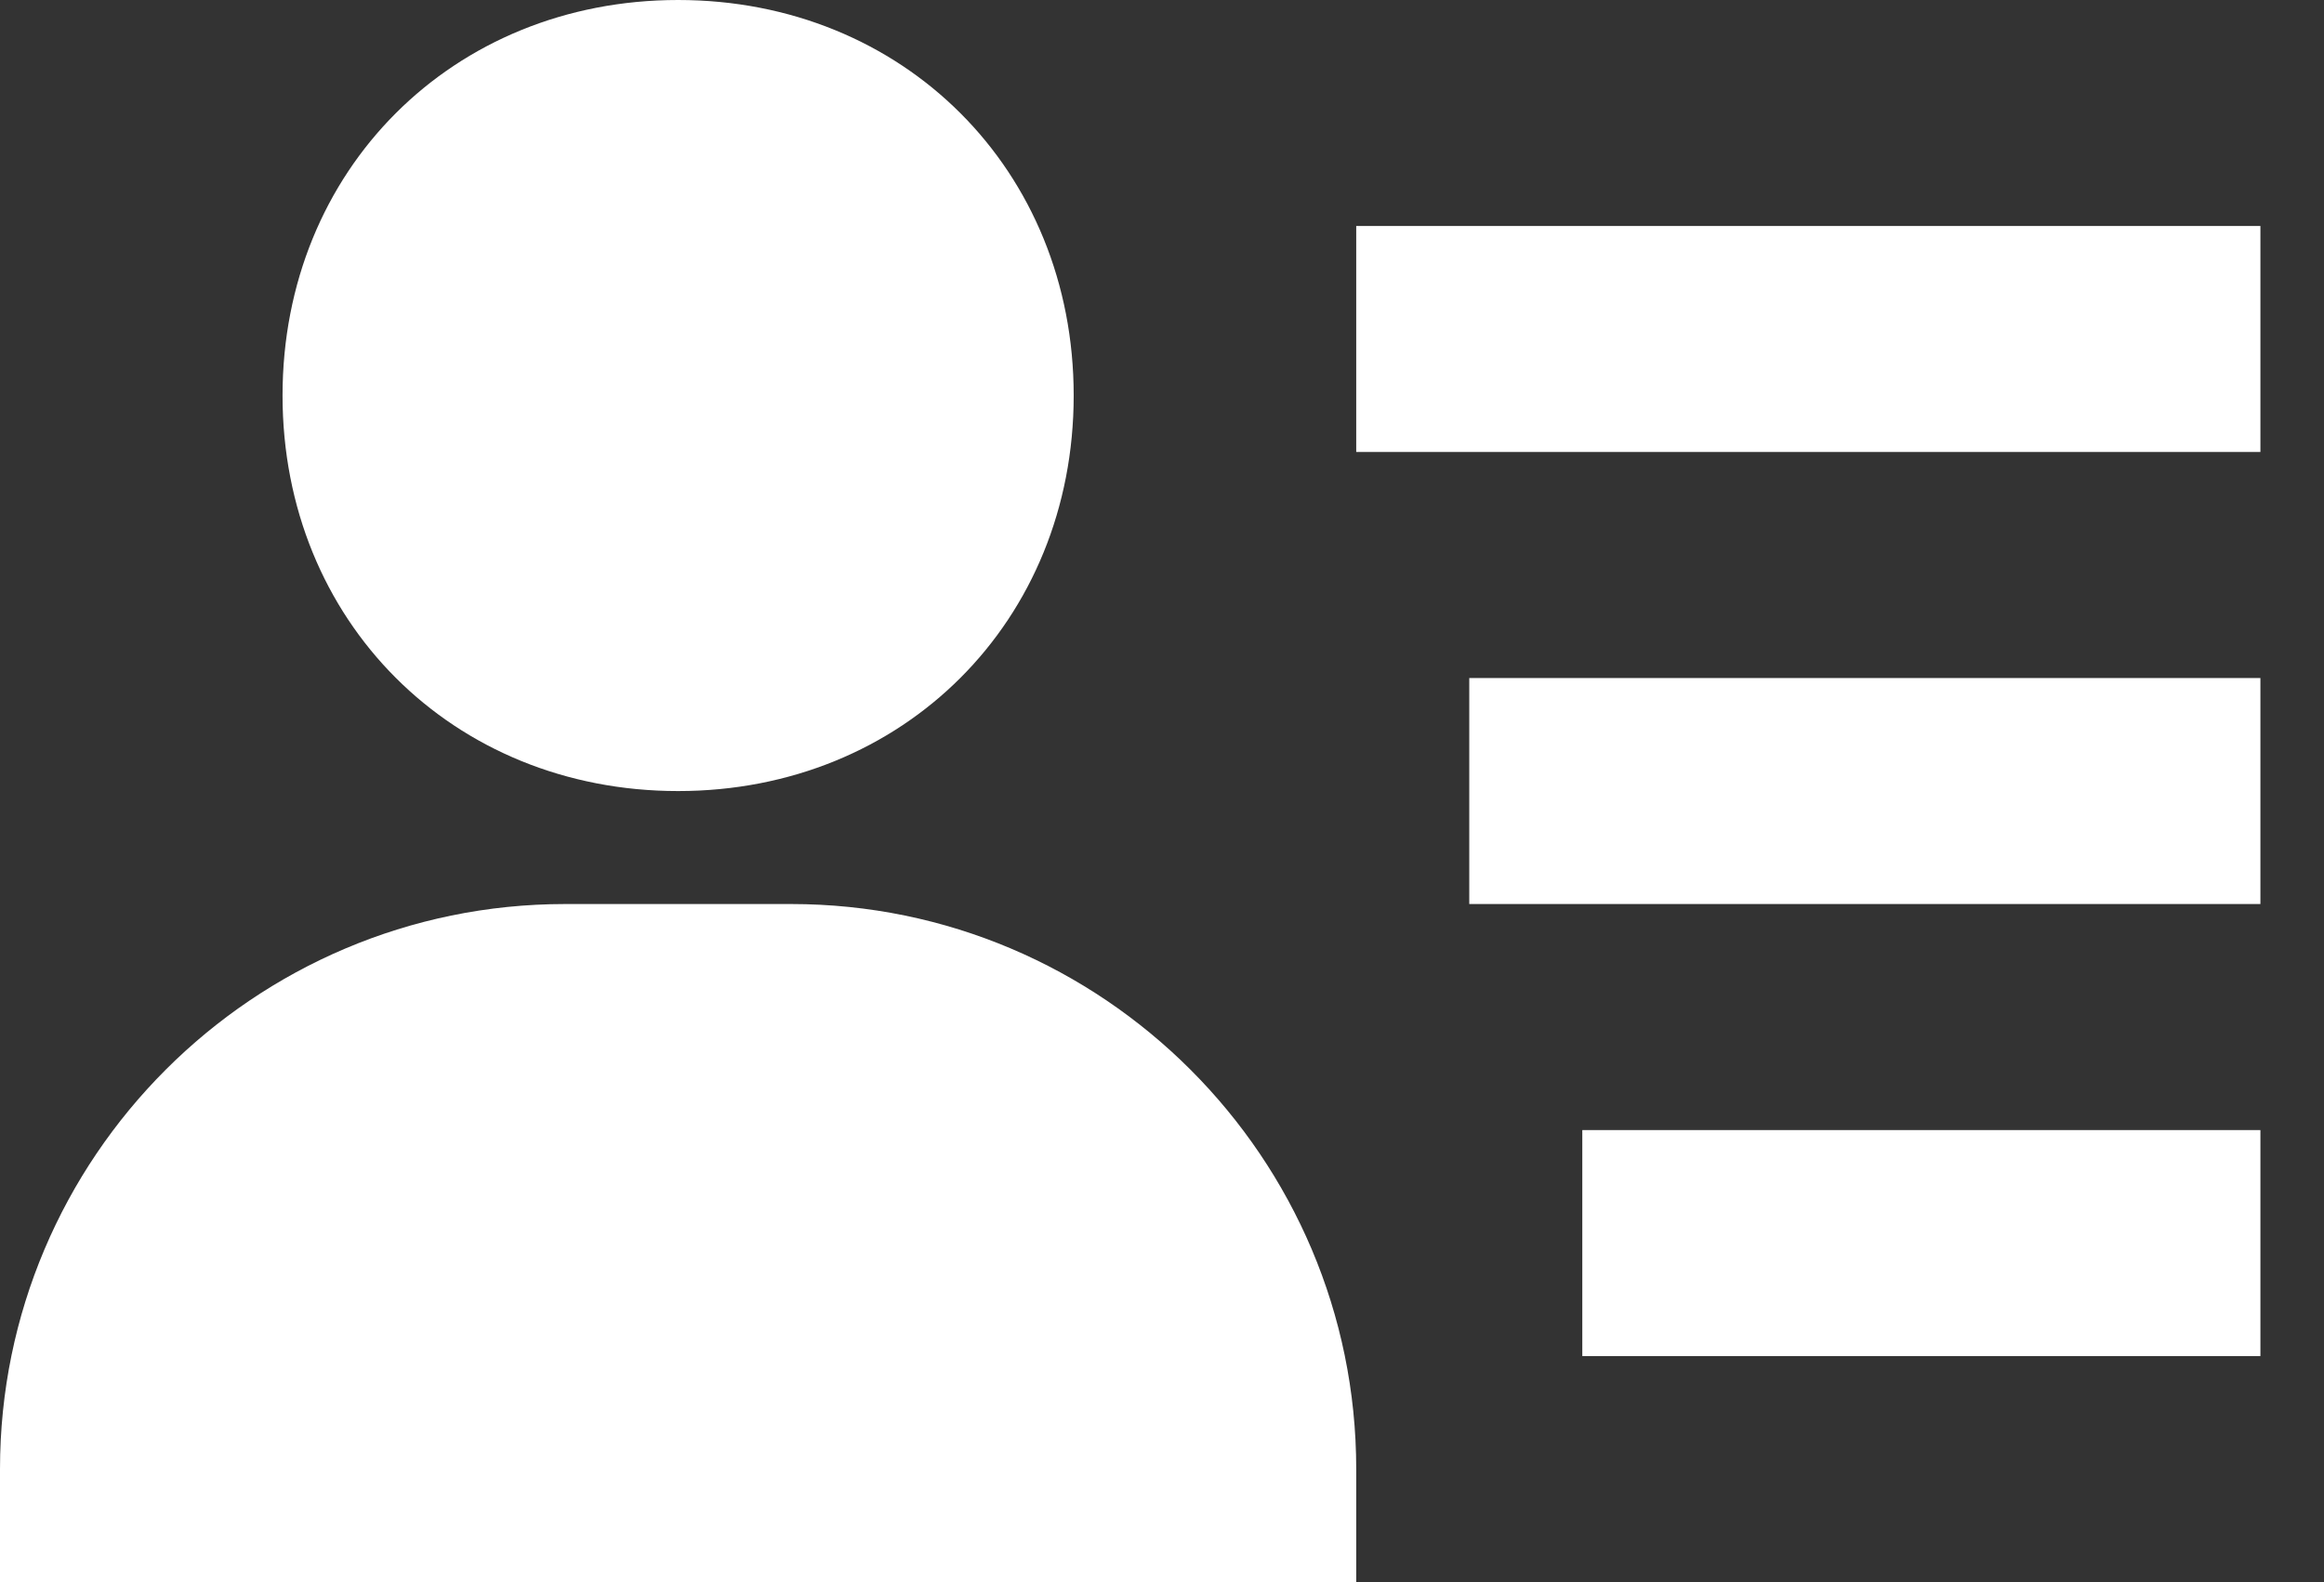 <!-- Generated by IcoMoon.io -->
<svg version="1.1" xmlns="http://www.w3.org/2000/svg" width="47" height="32" viewBox="0 0 47 32">
<rect x="0" y="0" width="47" height="32" fill="#333333" stroke="none"/>
<title>UserManagement</title>
<path fill="#fff" d="M29.714 13.714h16v4.571h-16v-4.571zM32 22.857h13.714v4.571h-13.714v-4.571zM27.428 4.571h18.286v4.571h-18.286v-4.571zM4.571 32h22.857v-2.286c0-6.302-5.127-11.429-11.428-11.429h-4.571c-6.302 0-11.429 5.127-11.429 11.429v2.286h4.571zM13.714 16c4.56 0 8-3.44 8-8s-3.44-8-8-8c-4.56 0-8 3.44-8 8s3.44 8 8 8z"></path>
</svg>

